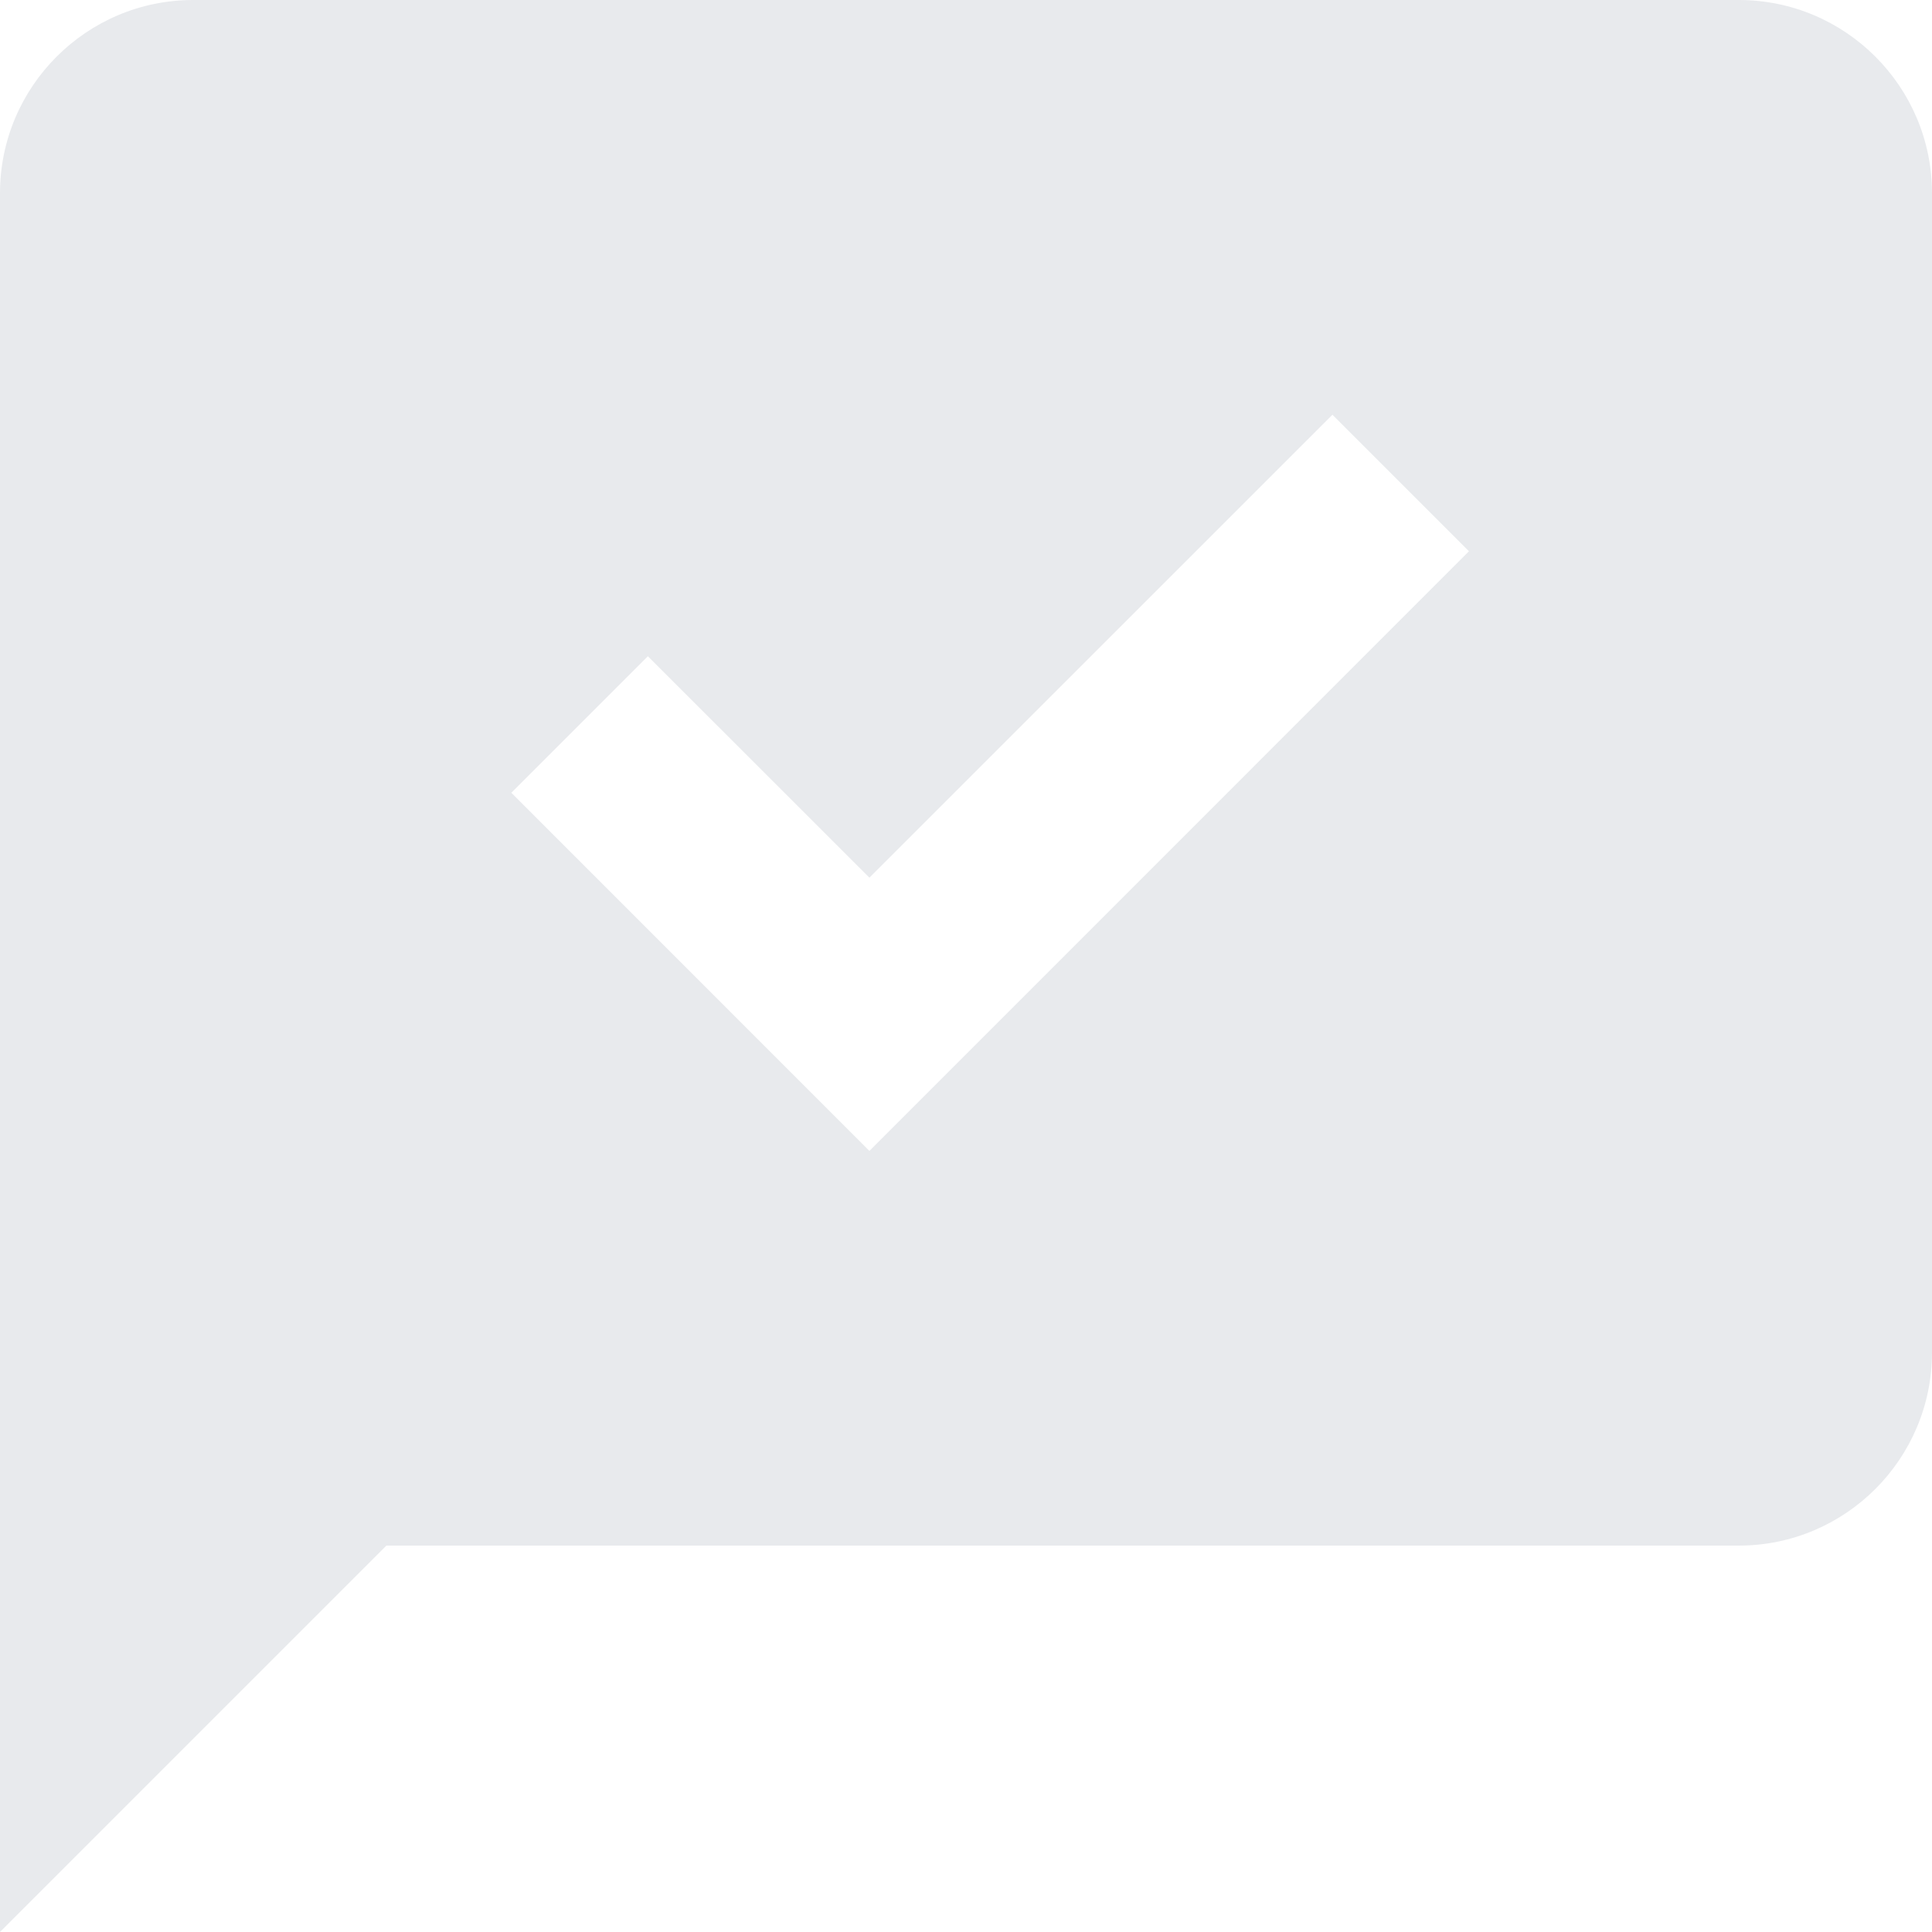 <?xml version="1.0" encoding="UTF-8" standalone="no"?>
<svg
   width="24"
   height="24"
   viewBox="0 0 24 24"
   version="1.1"
   id="svg1"
   sodipodi:docname="onboarding.svg"
   inkscape:version="1.3.2 (091e20e, 2023-11-25, custom)"
   xmlns:inkscape="http://www.inkscape.org/namespaces/inkscape"
   xmlns:sodipodi="http://sodipodi.sourceforge.net/DTD/sodipodi-0.dtd"
   xmlns="http://www.w3.org/2000/svg"
   xmlns:svg="http://www.w3.org/2000/svg">
  <defs
     id="defs1" />
  <sodipodi:namedview
     id="namedview1"
     pagecolor="#ffffff"
     bordercolor="#000000"
     borderopacity="0.25"
     inkscape:showpageshadow="2"
     inkscape:pageopacity="0.0"
     inkscape:pagecheckerboard="0"
     inkscape:deskcolor="#d1d1d1"
     inkscape:zoom="15.083333"
     inkscape:cx="12"
     inkscape:cy="12"
     inkscape:window-width="1920"
     inkscape:window-height="969"
     inkscape:window-x="-9"
     inkscape:window-y="23"
     inkscape:window-maximized="1"
     inkscape:current-layer="svg1" />
  <path
     fill="red"
     d="M 21.6,0 H 2.4 C 1.076,0 0,1.076 0,2.4 V 24 l 4.8,-4.8 h 16.8 c 1.324,0 2.4,-1.076 2.4,-2.4 V 2.4 C 24,1.076 22.924,0 21.6,0 Z M 10.8,14.297 6.352,9.848 8.048,8.152 10.8,10.903 16.552,5.152 18.248,6.848 Z"
     id="path1"
     style="fill:#e8eaed;fill-opacity:1" />
</svg>

